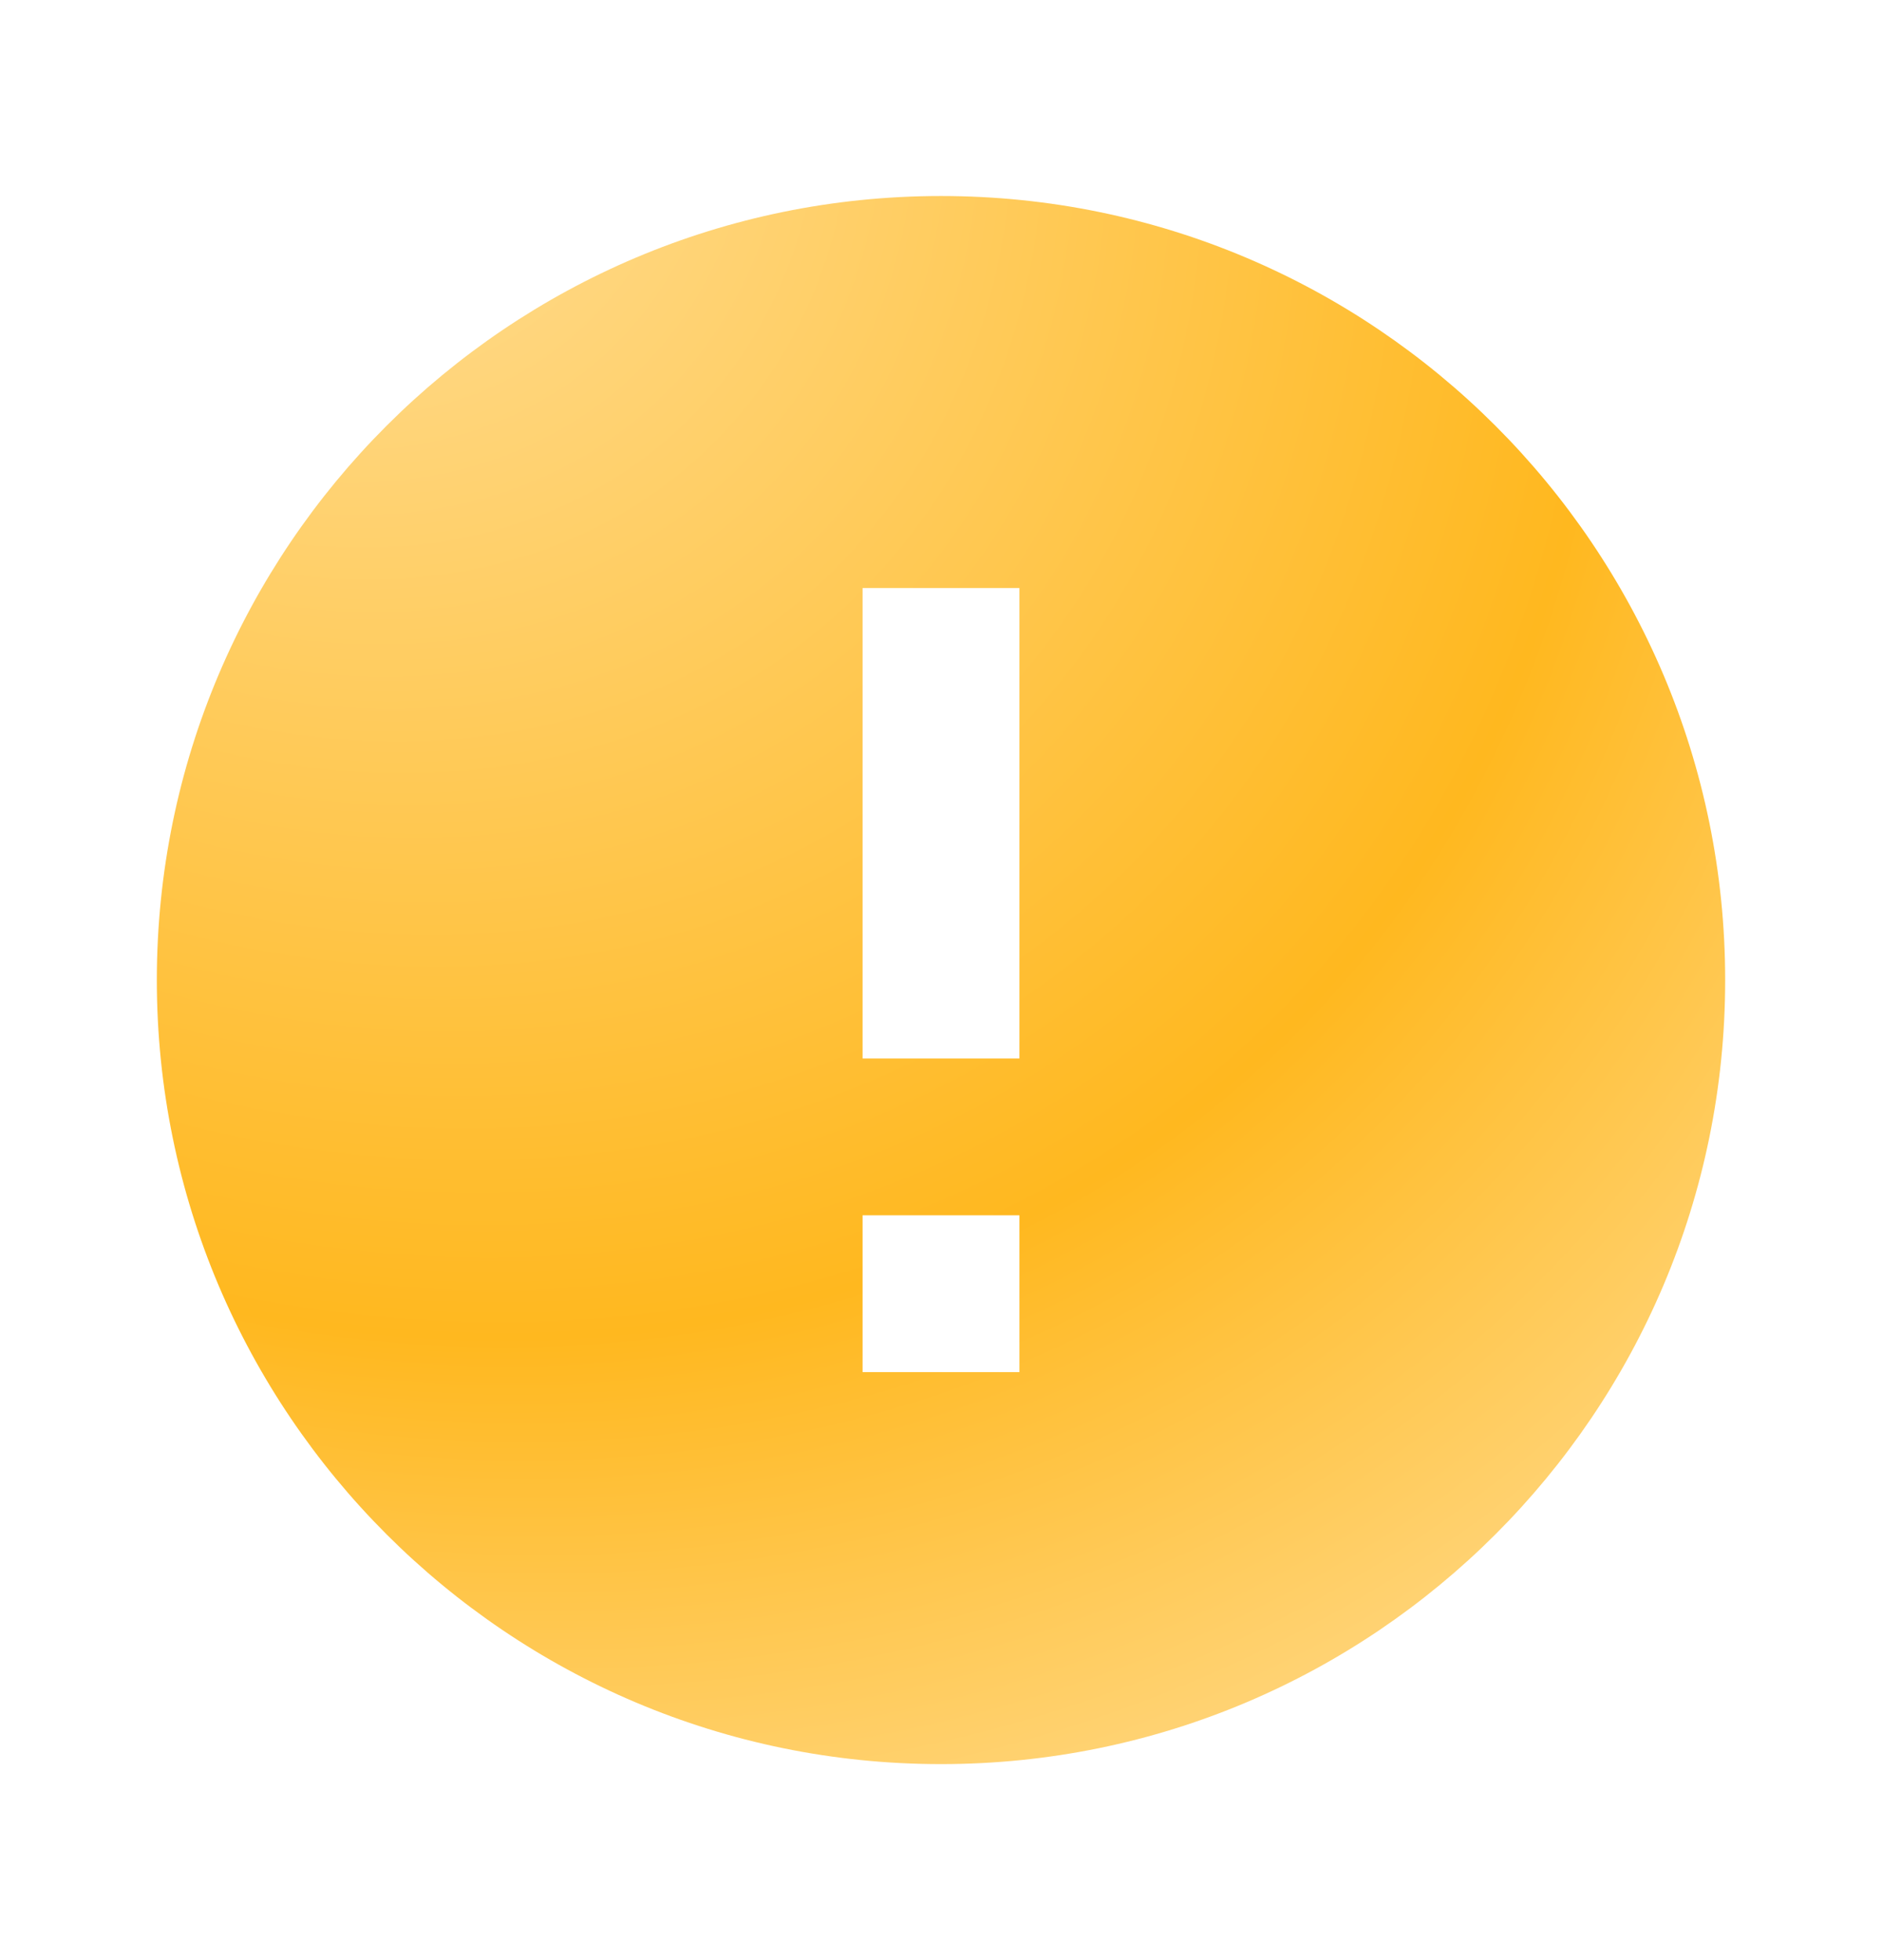 <svg width="24" height="25" viewBox="0 0 24 25" fill="none" xmlns="http://www.w3.org/2000/svg">
<path d="M12 2.5C6.48 2.5 2 6.98 2 12.5C2 18.02 6.48 22.5 12 22.5C17.52 22.5 22 18.02 22 12.5C22 6.98 17.52 2.5 12 2.5ZM13 17.5H11V15.5H13V17.5ZM13 13.5H11V7.5H13V13.5Z" fill="url(#paint0_diamond_545_1596)"/>
<defs>
<radialGradient id="paint0_diamond_545_1596" cx="0" cy="0" r="1" gradientUnits="userSpaceOnUse" gradientTransform="translate(3.334 -0.21) rotate(48.028) scale(29.536 25.007)">
<stop stop-color="#FFE2A4"/>
<stop offset="0.631" stop-color="#FFB81F"/>
<stop offset="1" stop-color="#FFE2A4"/>
</radialGradient>
</defs>
</svg>
